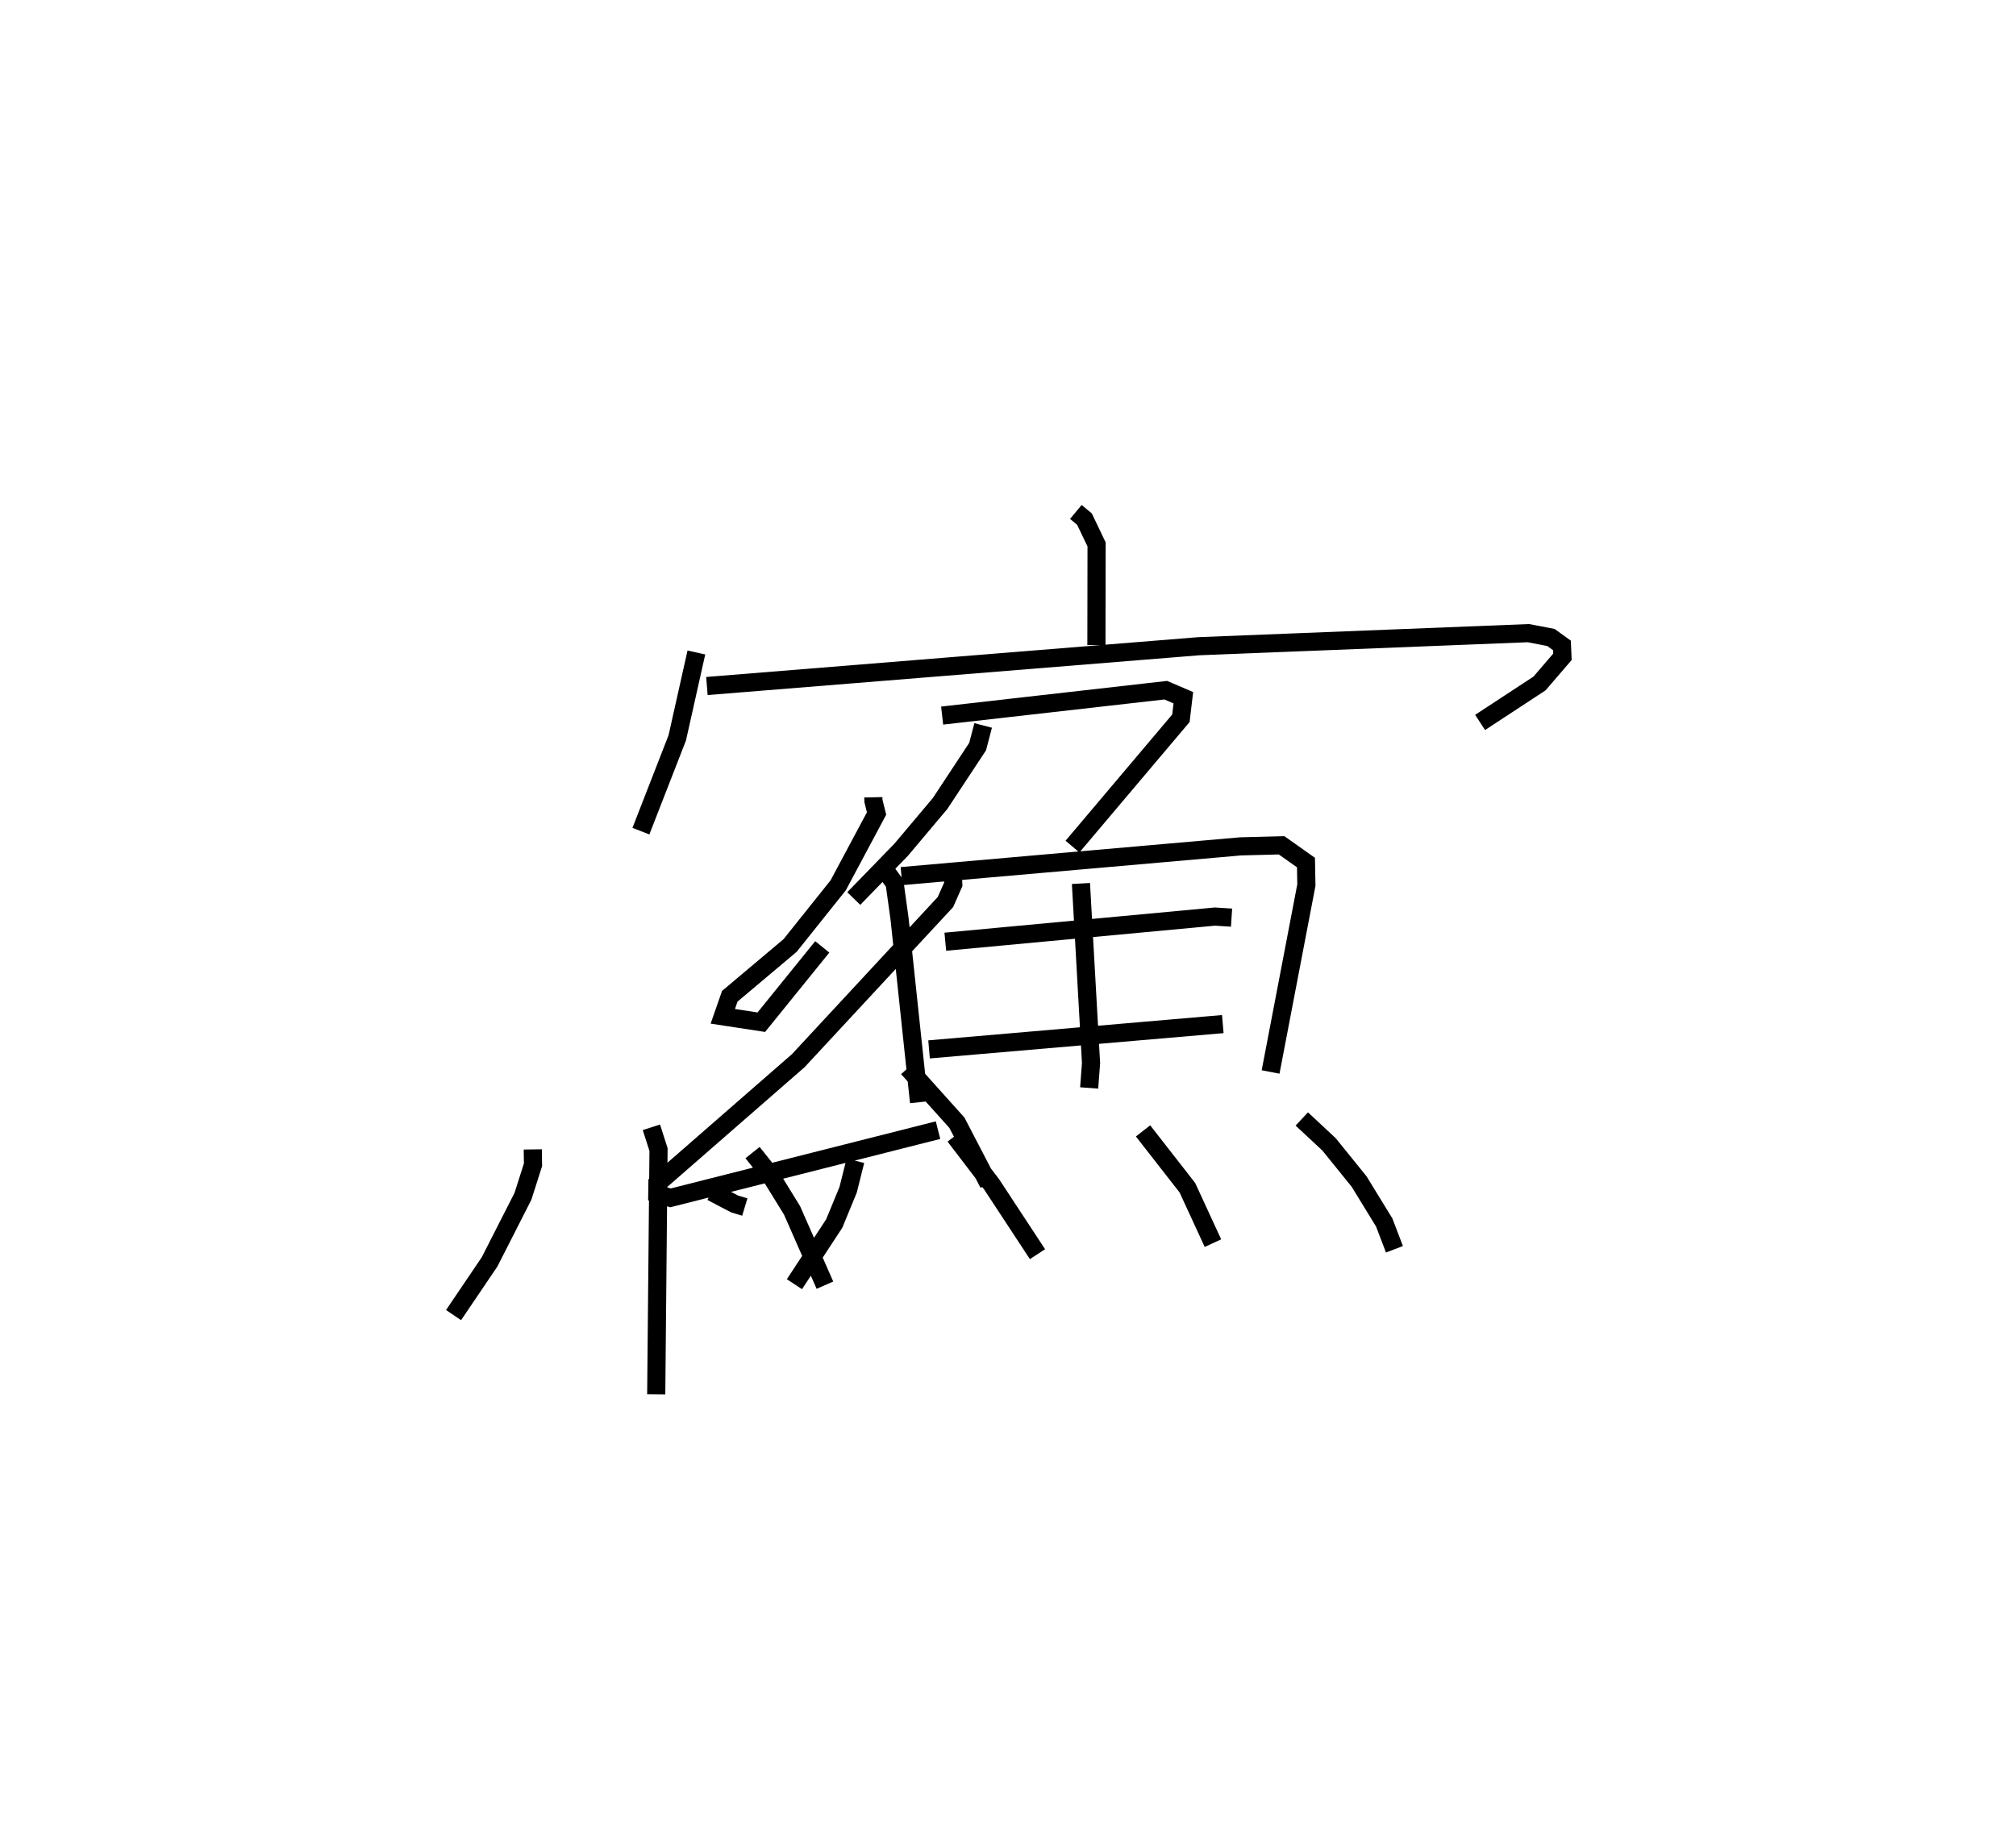 <?xml version="1.0" encoding="utf-8" ?>
<svg baseProfile="full" height="101.872" version="1.1" width="111.129" xmlns="http://www.w3.org/2000/svg" xmlns:ev="http://www.w3.org/2001/xml-events" xmlns:xlink="http://www.w3.org/1999/xlink"><defs /><rect fill="white" height="101.872" width="111.129" x="0" y="0" /><path d="M33.73,25 m0.0,0.0 m25.575,3.224 l0.475,0.395 0.667,1.395 l-0.009,5.551 m-22.051,0.407 l-1.054,4.707 -2.004,5.144 m3.638,-8.002 l27.114,-2.194 18.167,-0.721 l1.243,0.238 0.609,0.439 l0.028,0.627 -1.266,1.472 l-3.274,2.147 m-33.447,4.126 l0.004,0.192 0.174,0.702 l-2.116,3.962 -2.649,3.314 l-3.325,2.799 -0.386,1.106 l2.123,0.325 3.361,-4.153 m7.178,-4.361 l0.043,0.914 -0.433,0.976 l-8.111,8.744 -7.764,6.772 l-0.008,0.563 0.727,0.23 l14.748,-3.734 m-1.664,-3.421 l2.706,3.014 1.746,3.358 m-15.267,0.454 l0.667,0.353 0.607,0.314 l0.554,0.167 m-5.149,-4.396 l0.393,1.228 -0.127,13.495 m-6.805,-13.504 l0.013,0.845 -0.554,1.74 l-1.84,3.615 -1.986,2.935 m16.482,-8.959 l0.945,1.187 1.232,1.998 l1.813,4.124 m8.722,-30.859 l-0.305,1.166 -2.069,3.138 l-2.151,2.555 -2.607,2.684 m4.871,-10.086 l12.327,-1.4 0.969,0.415 l-0.134,1.133 -5.977,7.074 m-10.42,1.172 l0.616,0.849 0.272,1.959 l1.074,10.115 m-0.969,-12.467 l18.696,-1.64 2.259,-0.058 l1.343,0.951 0.023,1.237 l-1.973,10.308 m-10.454,-10.391 l0.556,9.902 -0.103,1.37 m-7.93,-8.062 l14.862,-1.386 0.917,0.058 m-16.675,7.264 l16.192,-1.395 m-20.252,7.535 l-0.401,1.6 -0.764,1.857 l-2.195,3.348 m8.838,-8.164 l2.033,2.662 2.527,3.847 m5.818,-6.797 l2.445,3.134 1.408,3.055 m4.898,-6.846 l1.5,1.398 1.658,2.05 l1.385,2.258 0.564,1.478 " fill="none" stroke="black" stroke-width="1" /></svg>